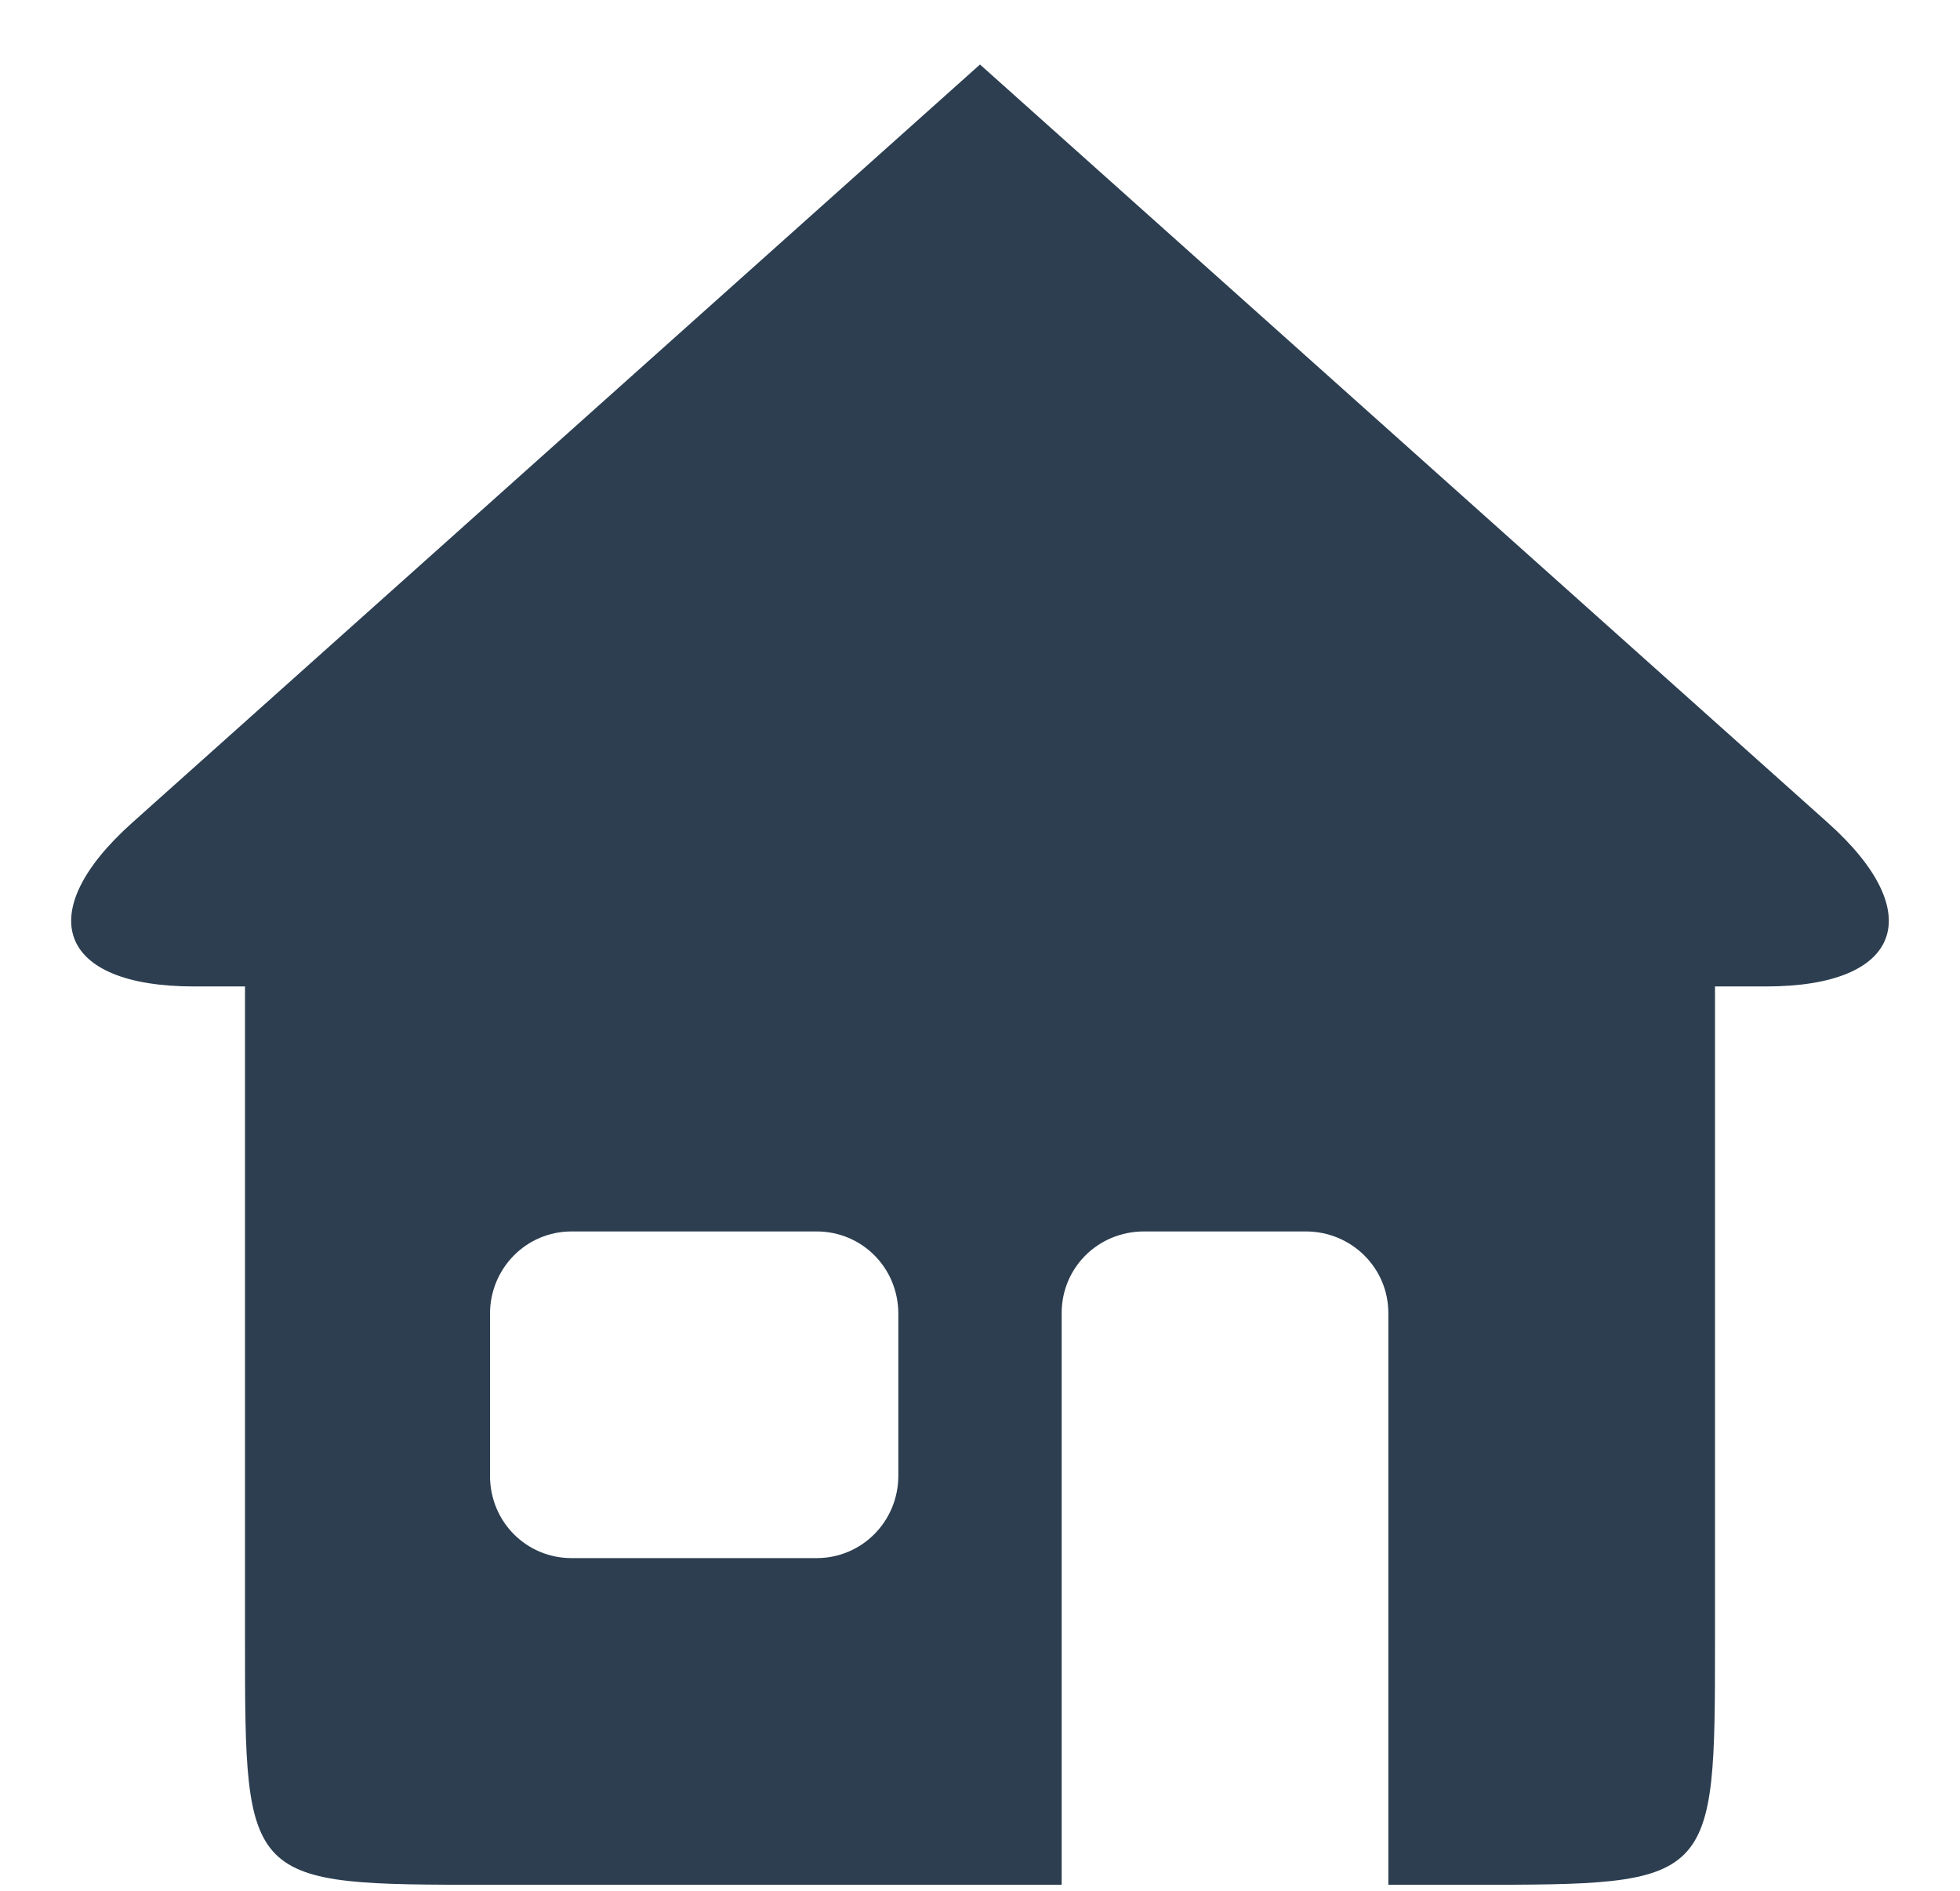 <?xml version="1.0" encoding="UTF-8" standalone="no"?>
<svg width="11.4" height="11" viewBox="0 0 24 23" version="1.1" xmlns="http://www.w3.org/2000/svg" xmlns:xlink="http://www.w3.org/1999/xlink" xmlns:sketch="http://www.bohemiancoding.com/sketch/ns">
    <!-- Generator: Sketch 3.2.2 (9983) - http://www.bohemiancoding.com/sketch -->
    <title>Rectangle 8</title>
    <desc>Created with Sketch.</desc>
    <defs></defs>
    <g id="Page-1" stroke="none" stroke-width="1" fill="none" fill-rule="evenodd" sketch:type="MSPage">
        <g id="THE-HOME---invitations" sketch:type="MSArtboardGroup" transform="translate(-22, -82)" fill="#2C3E50">
            <g id="Left-Menu-2" sketch:type="MSLayerGroup" transform="translate(0, 60)">
                <path d="M43,34 C43,34.001 43,34.002 43,34.003 L43,41.997 C43,45 43,45 40.007,45 L39,45 L39,37.998 C39,37.446 38.548,37 37.99,37 L36.009,37 C35.443,37 35,37.447 35,37.998 L35,45 L27.992,45 C25,45 25,45 25,41.997 L25,34.003 C25,34.002 25,34.001 25,34 L24.372,34 C22.718,34 22.378,33.105 23.619,31.995 L34,22.711 L44.381,31.995 C45.62,33.102 45.284,34 43.628,34 L43,34 Z M28,38.009 C28,37.452 28.443,37 28.999,37 L32,37 C32.552,37 33,37.443 33,38.009 L33,39.991 C33,40.548 32.556,41 32,41 L28.999,41 C28.447,41 28,40.557 28,39.991 L28,38.009 L28,38.009 Z" id="Rectangle-8" sketch:type="MSShapeGroup"></path>
            </g>
        </g>
    </g>
</svg>